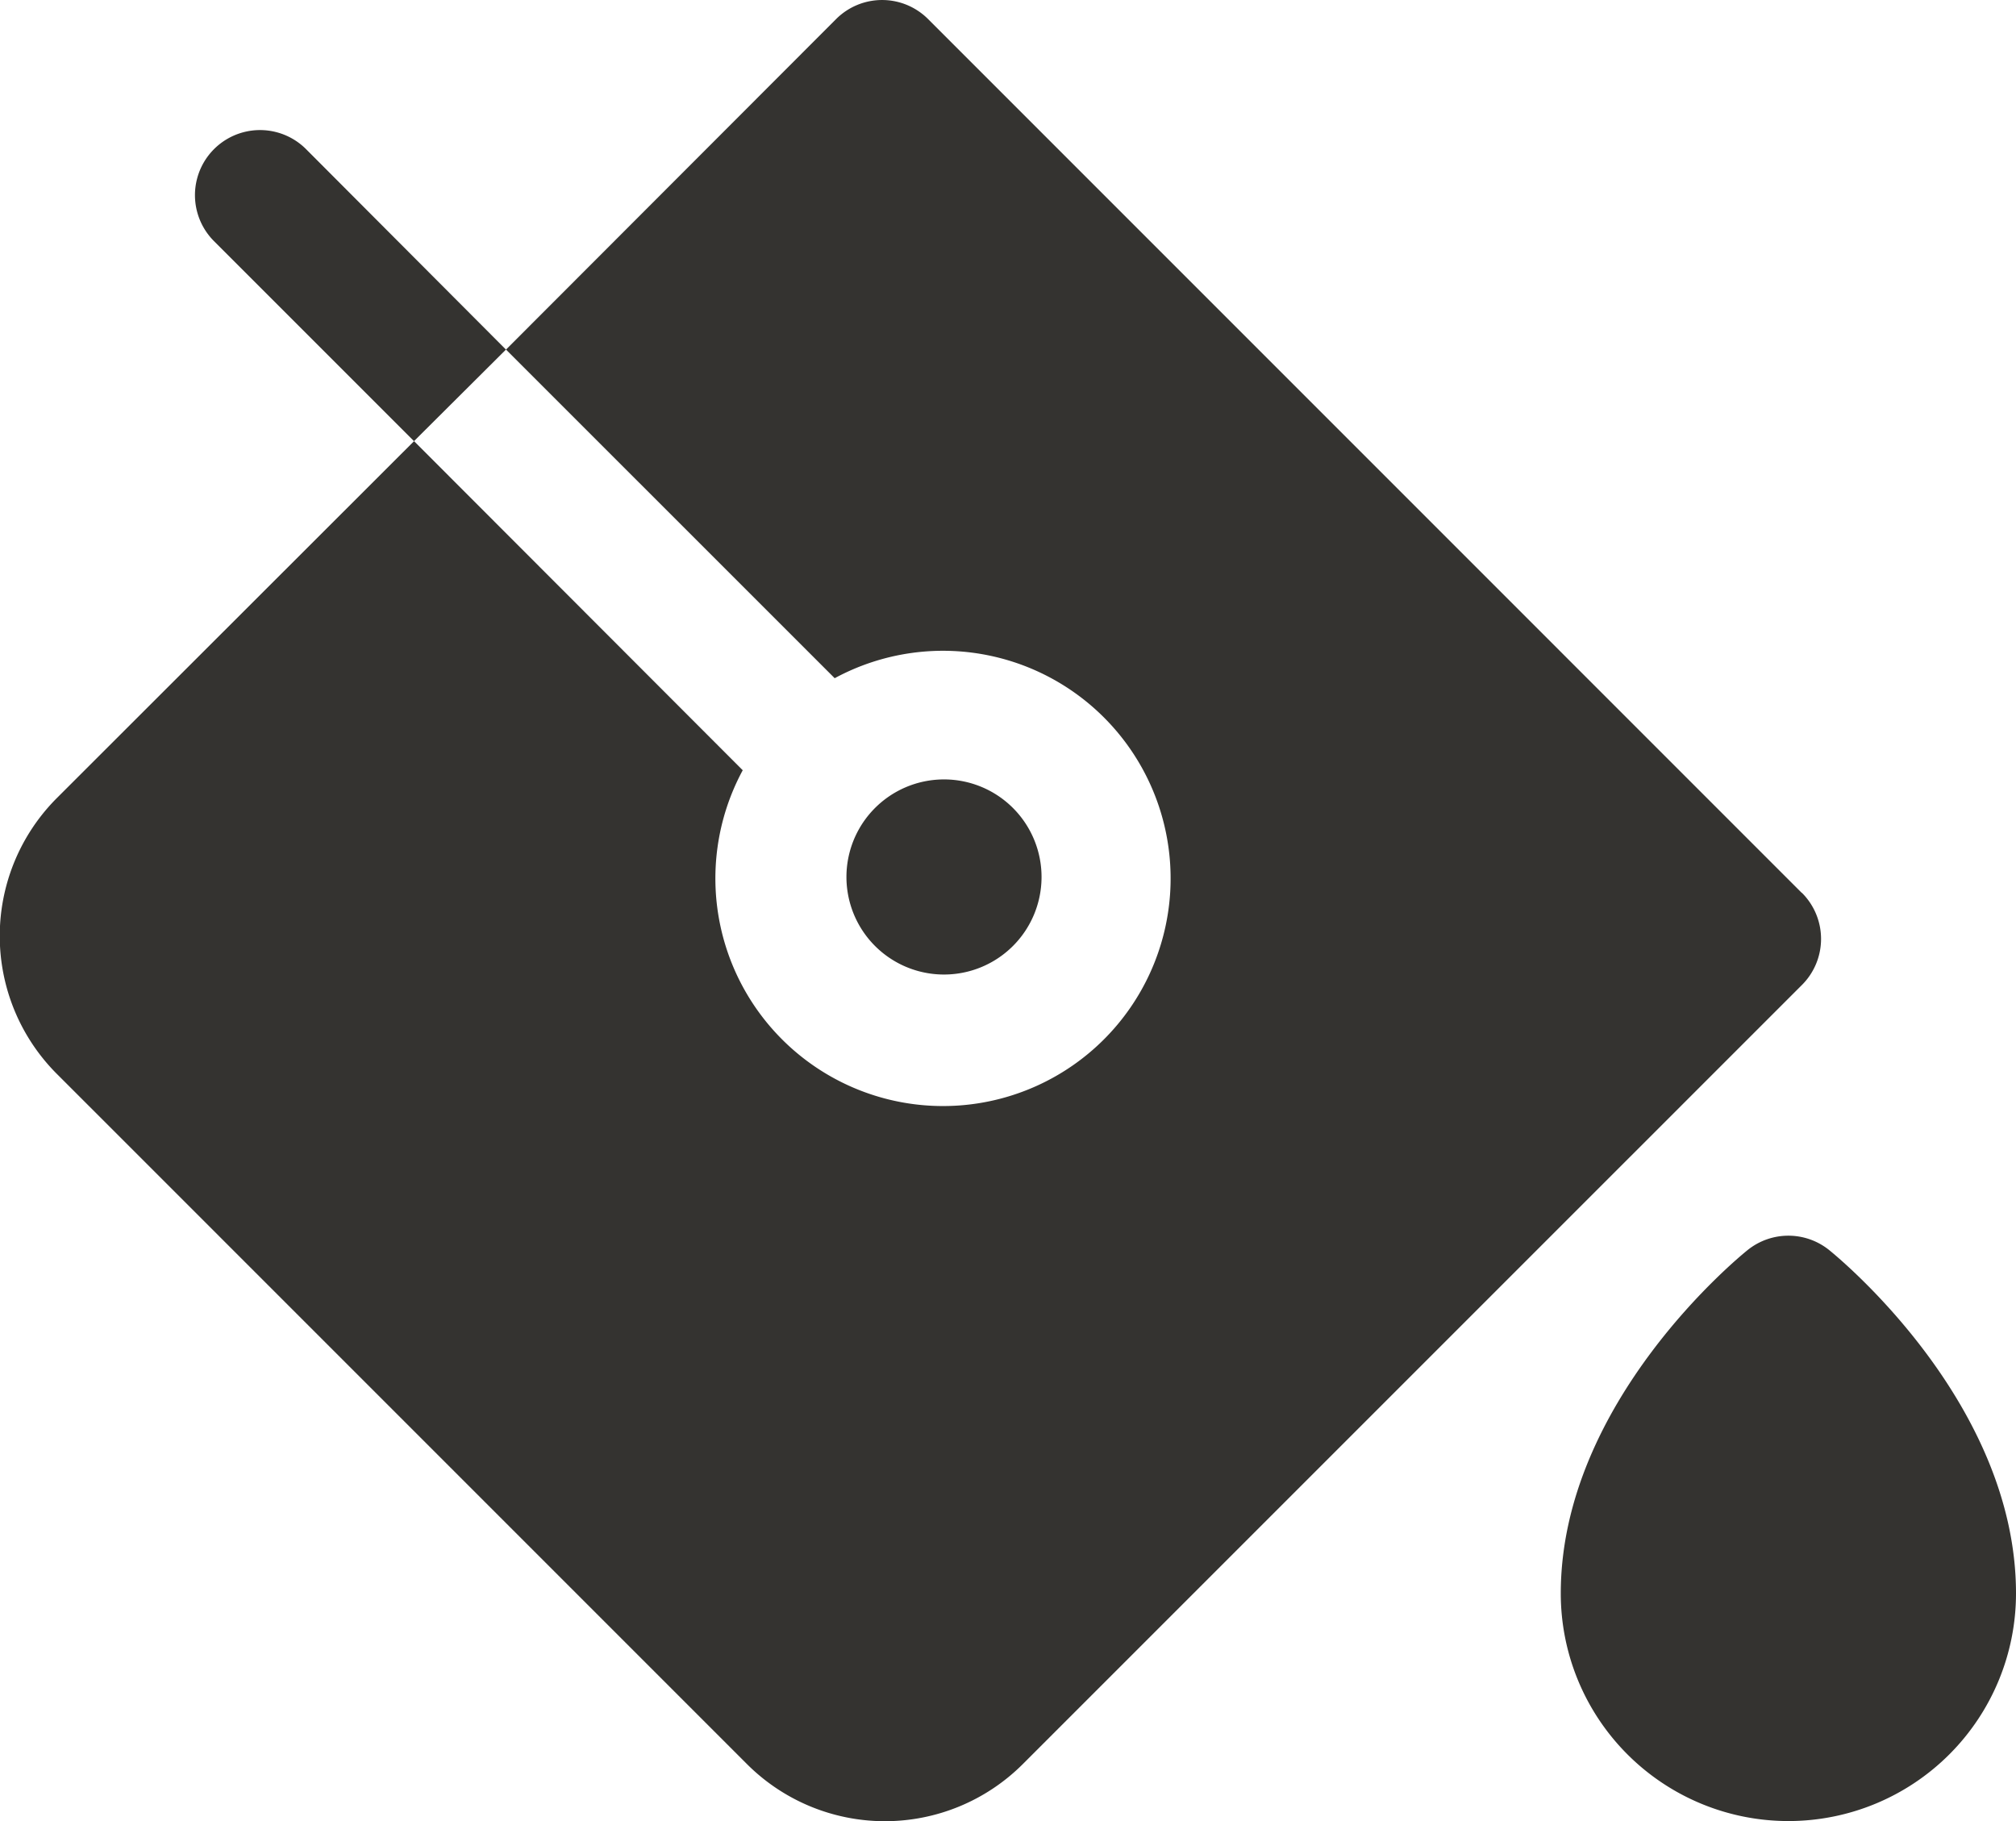 <svg xmlns="http://www.w3.org/2000/svg" fill="none" viewBox="0 0 31 28"><path fill="#343330" d="M31 24.5a3.5 3.5 0 1 1-7 0c0-2.946 2.757-5.186 2.875-5.281a1 1 0 0 1 1.25 0C28.242 19.314 31 21.554 31 24.5ZM15.56 14.561a1.5 1.5 0 1 0-2.125-2.117 1.5 1.5 0 0 0 2.125 2.117Zm12.146-.832L14.271.293a1 1 0 0 0-1.414 0L7.781 5.375l5.054 5.053a3.5 3.5 0 1 1-1.414 1.415l-5.054-5.06L.875 12.27a3 3 0 0 0 0 4.243l10.611 10.611a3 3 0 0 0 4.242 0l11.98-11.979a1 1 0 0 0 0-1.417Zm-23-11.436a1 1 0 0 0-1.415 1.415l3.075 3.075 1.414-1.408-3.074-3.082Z"/></svg>